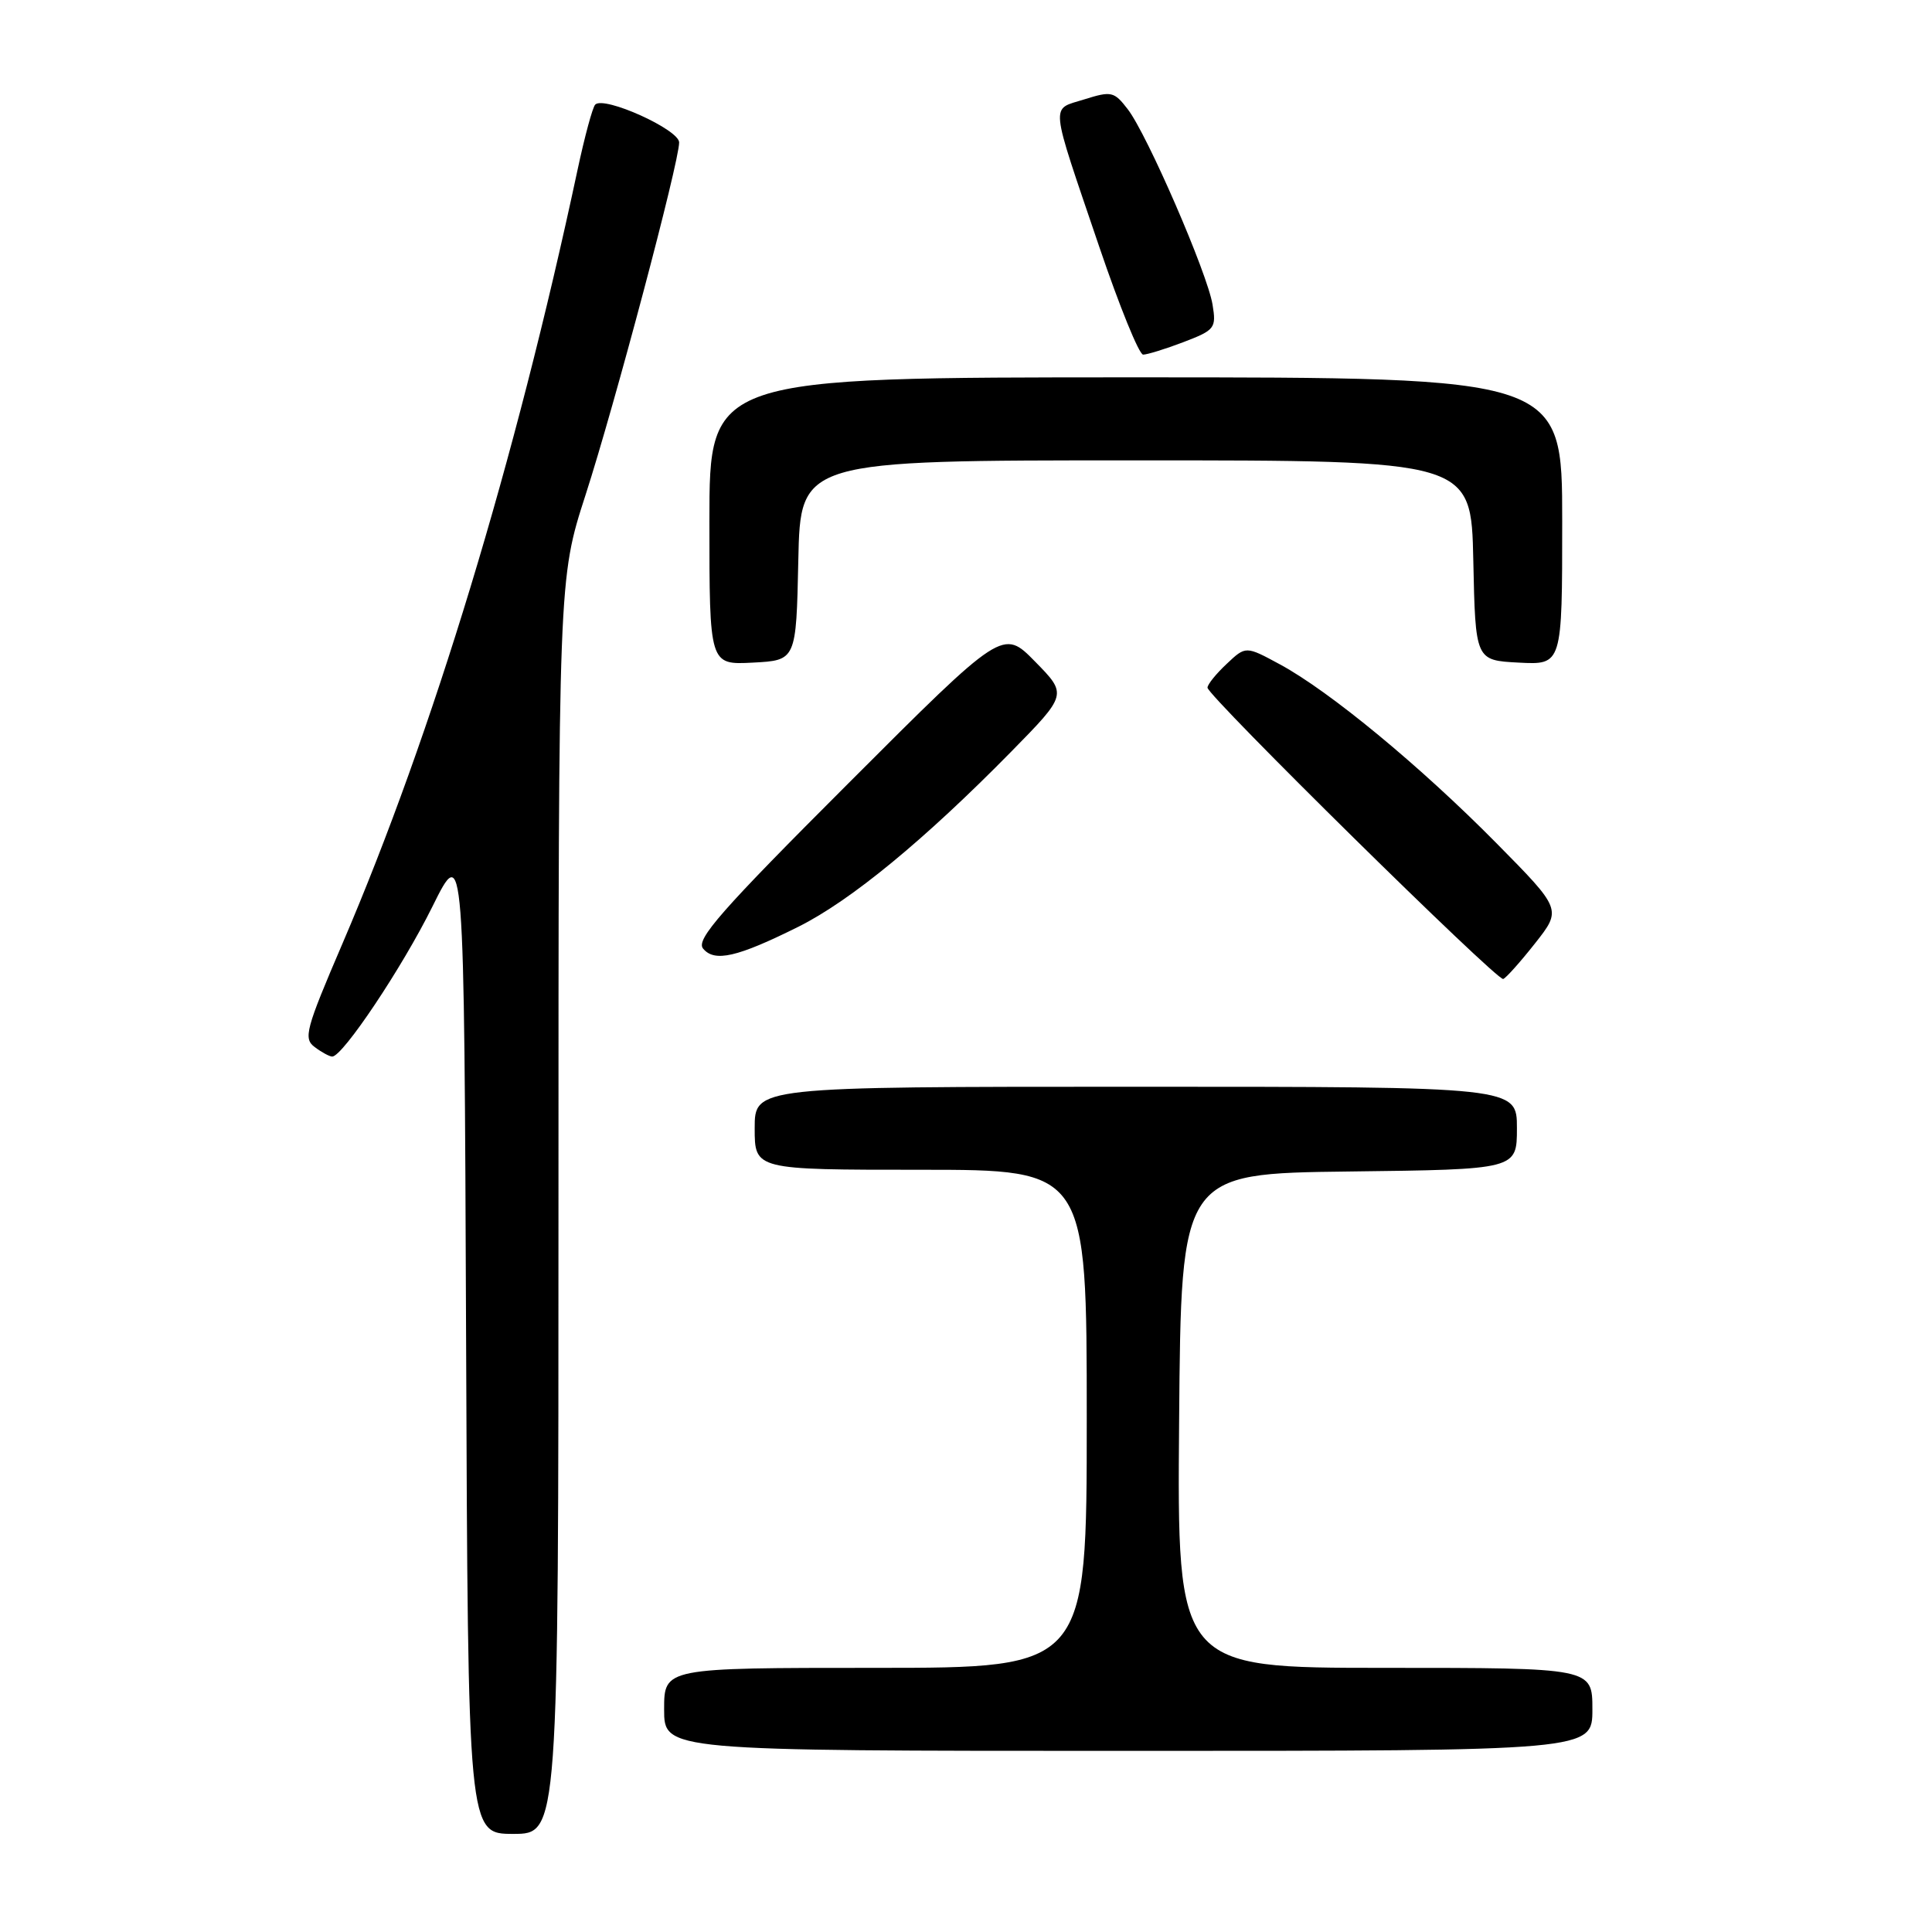 <?xml version="1.0" encoding="UTF-8" standalone="no"?>
<!DOCTYPE svg PUBLIC "-//W3C//DTD SVG 1.1//EN" "http://www.w3.org/Graphics/SVG/1.1/DTD/svg11.dtd" >
<svg xmlns="http://www.w3.org/2000/svg" xmlns:xlink="http://www.w3.org/1999/xlink" version="1.1" viewBox="0 0 256 256">
 <g >
 <path fill="currentColor"
d=" M 74.00 159.85 C 74.00 76.69 74.00 76.69 77.58 65.61 C 81.45 53.64 89.98 21.52 89.99 18.88 C 90.00 17.17 80.03 12.67 78.87 13.86 C 78.52 14.21 77.47 18.10 76.53 22.50 C 68.29 61.08 57.33 97.16 45.39 125.00 C 40.49 136.42 40.17 137.61 41.71 138.75 C 42.63 139.44 43.67 140.00 44.02 140.00 C 45.41 140.00 53.31 128.18 57.29 120.14 C 61.50 111.65 61.50 111.65 61.76 177.32 C 62.01 243.00 62.01 243.00 68.01 243.00 C 74.00 243.00 74.00 243.00 74.00 159.85 Z  M 211.00 226.50 C 211.00 221.00 211.00 221.00 183.49 221.00 C 155.97 221.00 155.97 221.00 156.24 188.25 C 156.50 155.50 156.50 155.50 178.75 155.23 C 201.00 154.96 201.00 154.96 201.00 149.48 C 201.00 144.00 201.00 144.00 150.50 144.00 C 100.00 144.00 100.00 144.00 100.00 149.50 C 100.00 155.00 100.00 155.00 122.00 155.00 C 144.00 155.00 144.00 155.00 144.00 188.00 C 144.00 221.00 144.00 221.00 116.00 221.00 C 88.00 221.00 88.00 221.00 88.00 226.50 C 88.00 232.00 88.00 232.00 149.50 232.00 C 211.00 232.00 211.00 232.00 211.00 226.50 Z  M 203.40 125.00 C 206.95 120.50 206.95 120.50 198.23 111.67 C 188.19 101.51 176.19 91.60 169.61 88.04 C 165.07 85.58 165.07 85.58 162.54 87.97 C 161.14 89.28 160.00 90.69 160.00 91.12 C 160.00 92.20 198.35 129.99 199.18 129.72 C 199.55 129.60 201.45 127.47 203.40 125.00 Z  M 105.81 122.79 C 112.73 119.33 122.47 111.32 133.97 99.62 C 141.43 92.02 141.43 92.02 137.16 87.67 C 132.89 83.31 132.89 83.31 112.43 103.78 C 95.54 120.66 92.17 124.50 93.16 125.69 C 94.68 127.53 97.68 126.84 105.81 122.79 Z  M 105.78 74.25 C 106.06 61.00 106.06 61.00 150.50 61.00 C 194.94 61.00 194.94 61.00 195.22 74.25 C 195.50 87.50 195.50 87.50 201.25 87.80 C 207.00 88.10 207.00 88.10 207.00 69.05 C 207.00 50.00 207.00 50.00 150.50 50.00 C 94.00 50.00 94.00 50.00 94.00 69.05 C 94.00 88.10 94.00 88.10 99.75 87.80 C 105.50 87.50 105.50 87.50 105.78 74.25 Z  M 156.82 45.33 C 160.98 43.74 161.18 43.48 160.67 40.37 C 160.00 36.23 152.00 17.79 149.43 14.47 C 147.62 12.12 147.27 12.04 143.67 13.17 C 139.16 14.60 139.00 13.08 145.67 32.74 C 148.33 40.57 150.93 46.98 151.47 46.99 C 152.00 46.99 154.41 46.25 156.82 45.33 Z "/>
</g>
</svg>